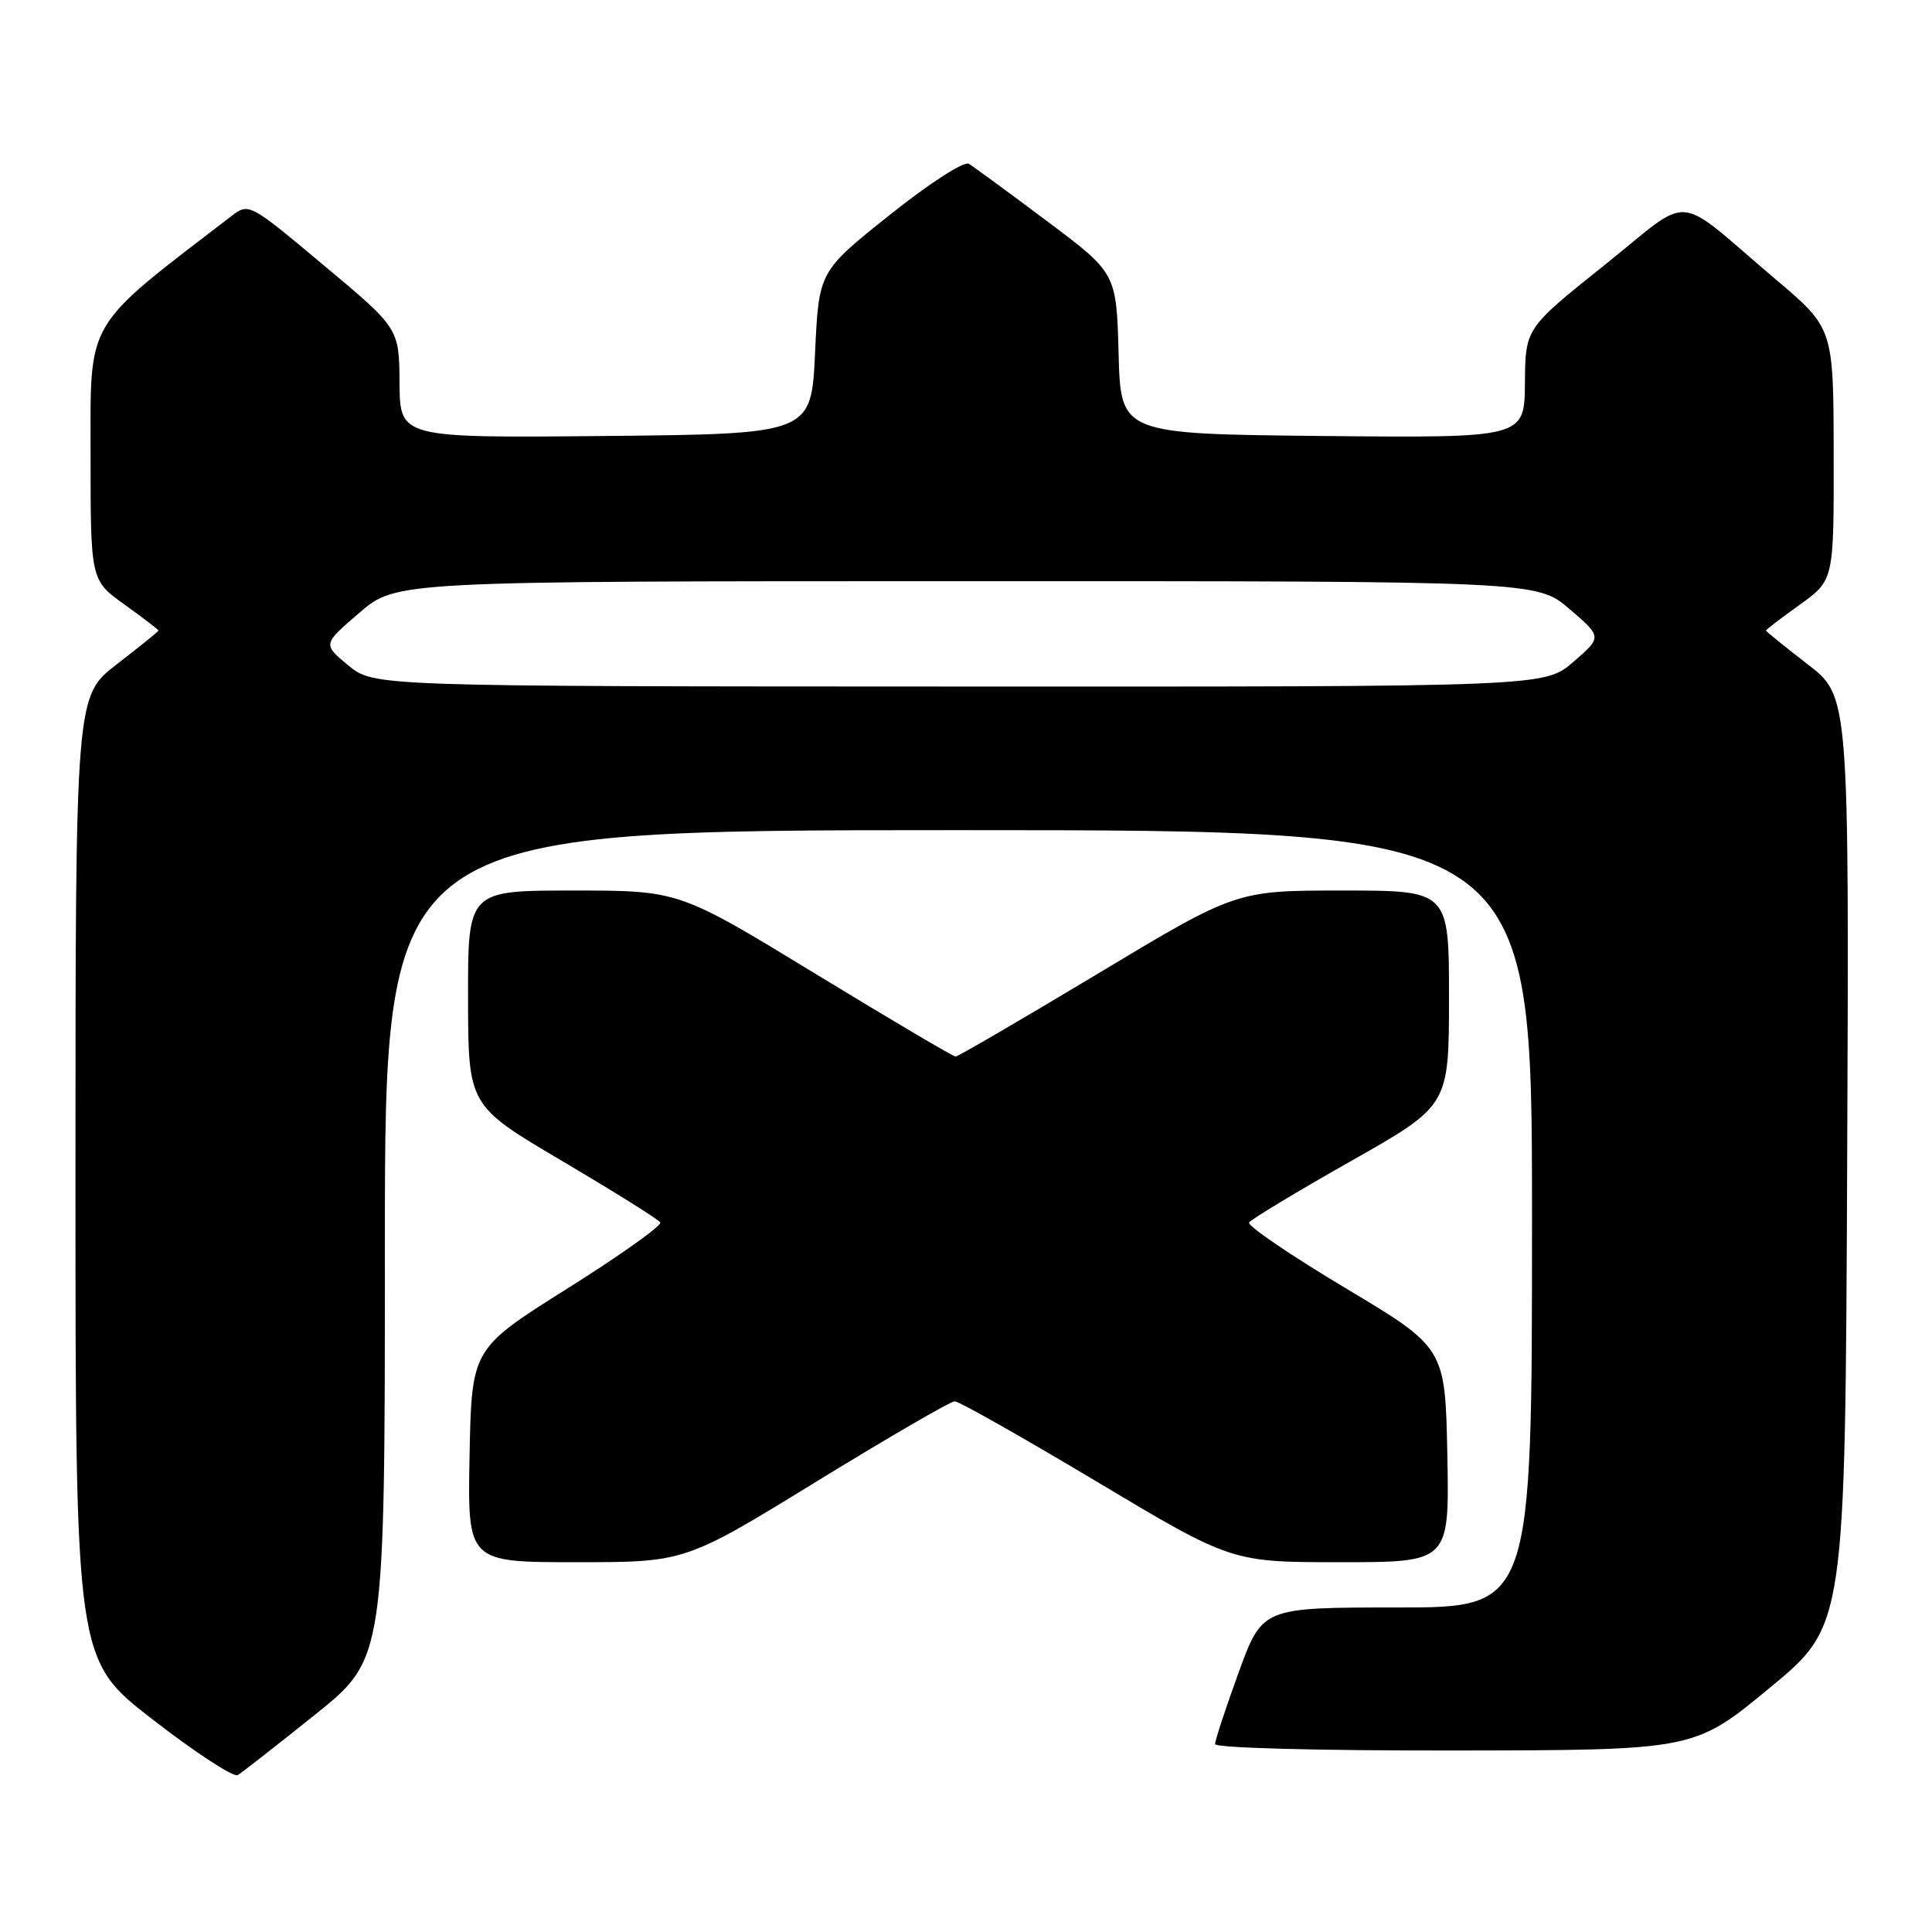 <?xml version="1.0" encoding="UTF-8" standalone="no"?>
<!DOCTYPE svg PUBLIC "-//W3C//DTD SVG 1.1//EN" "http://www.w3.org/Graphics/SVG/1.1/DTD/svg11.dtd" >
<svg xmlns="http://www.w3.org/2000/svg" xmlns:xlink="http://www.w3.org/1999/xlink" version="1.1" viewBox="0 0 256 256">
 <g >
 <path fill="currentColor"
d=" M 41.75 227.20 C 51.00 219.78 51.00 219.78 51.00 164.89 C 51.00 110.00 51.00 110.00 127.00 110.00 C 203.00 110.00 203.00 110.00 203.00 161.50 C 203.00 213.00 203.00 213.00 185.13 213.00 C 167.27 213.00 167.27 213.00 164.13 221.60 C 162.41 226.33 161.00 230.61 161.00 231.10 C 161.00 231.61 174.61 231.98 192.75 231.95 C 224.50 231.91 224.50 231.91 234.50 223.65 C 244.50 215.40 244.50 215.40 244.76 153.83 C 245.02 92.25 245.02 92.25 239.51 88.01 C 236.48 85.67 234.00 83.66 234.00 83.55 C 234.00 83.43 236.03 81.88 238.50 80.11 C 243.00 76.88 243.00 76.88 242.97 60.19 C 242.95 43.50 242.95 43.50 235.27 37.00 C 221.52 25.35 224.54 25.59 212.55 35.17 C 202.12 43.50 202.12 43.50 202.06 50.77 C 202.00 58.03 202.00 58.03 175.25 57.77 C 148.50 57.50 148.50 57.50 148.22 46.85 C 147.93 36.19 147.93 36.19 138.72 29.29 C 133.65 25.49 128.99 22.08 128.37 21.70 C 127.73 21.33 123.08 24.33 117.87 28.50 C 108.50 35.97 108.50 35.97 108.00 46.74 C 107.50 57.50 107.50 57.50 80.25 57.77 C 53.00 58.03 53.00 58.03 52.94 50.77 C 52.89 43.50 52.89 43.50 42.93 35.18 C 32.98 26.85 32.98 26.85 30.60 28.68 C 11.08 43.66 12.00 42.09 12.00 60.19 C 12.00 76.88 12.00 76.88 16.50 80.11 C 18.97 81.88 21.00 83.43 21.00 83.55 C 21.00 83.66 18.53 85.67 15.50 88.00 C 10.00 92.24 10.00 92.24 10.00 156.09 C 10.00 219.93 10.00 219.93 20.25 227.86 C 25.89 232.23 30.95 235.53 31.50 235.21 C 32.05 234.88 36.66 231.28 41.75 227.20 Z  M 108.14 196.34 C 117.69 190.48 125.95 185.68 126.50 185.68 C 127.05 185.67 135.53 190.47 145.35 196.34 C 163.19 207.00 163.19 207.00 177.62 207.00 C 192.05 207.00 192.05 207.00 191.78 192.80 C 191.50 178.59 191.50 178.59 178.27 170.67 C 170.99 166.32 165.25 162.41 165.51 161.99 C 165.77 161.57 171.83 157.91 178.99 153.86 C 191.99 146.50 191.99 146.50 192.00 132.25 C 192.00 118.00 192.00 118.00 177.90 118.00 C 163.80 118.00 163.80 118.00 145.50 129.00 C 135.43 135.05 126.93 140.00 126.62 140.00 C 126.30 140.00 117.92 135.05 108.00 129.00 C 89.96 118.00 89.96 118.00 75.98 118.00 C 62.00 118.00 62.00 118.00 62.02 132.25 C 62.04 146.50 62.04 146.50 74.54 153.87 C 81.41 157.93 87.24 161.57 87.49 161.98 C 87.74 162.38 82.22 166.31 75.22 170.71 C 62.50 178.71 62.50 178.71 62.22 192.85 C 61.95 207.00 61.95 207.00 76.36 207.00 C 90.78 207.00 90.78 207.00 108.14 196.34 Z  M 46.13 88.15 C 42.76 85.36 42.76 85.36 47.63 81.19 C 52.50 77.01 52.50 77.01 128.07 77.01 C 203.64 77.00 203.64 77.00 207.97 80.70 C 212.29 84.41 212.29 84.41 208.48 87.70 C 204.67 91.00 204.67 91.00 127.08 90.97 C 49.50 90.95 49.50 90.95 46.13 88.15 Z "/>
</g>
</svg>